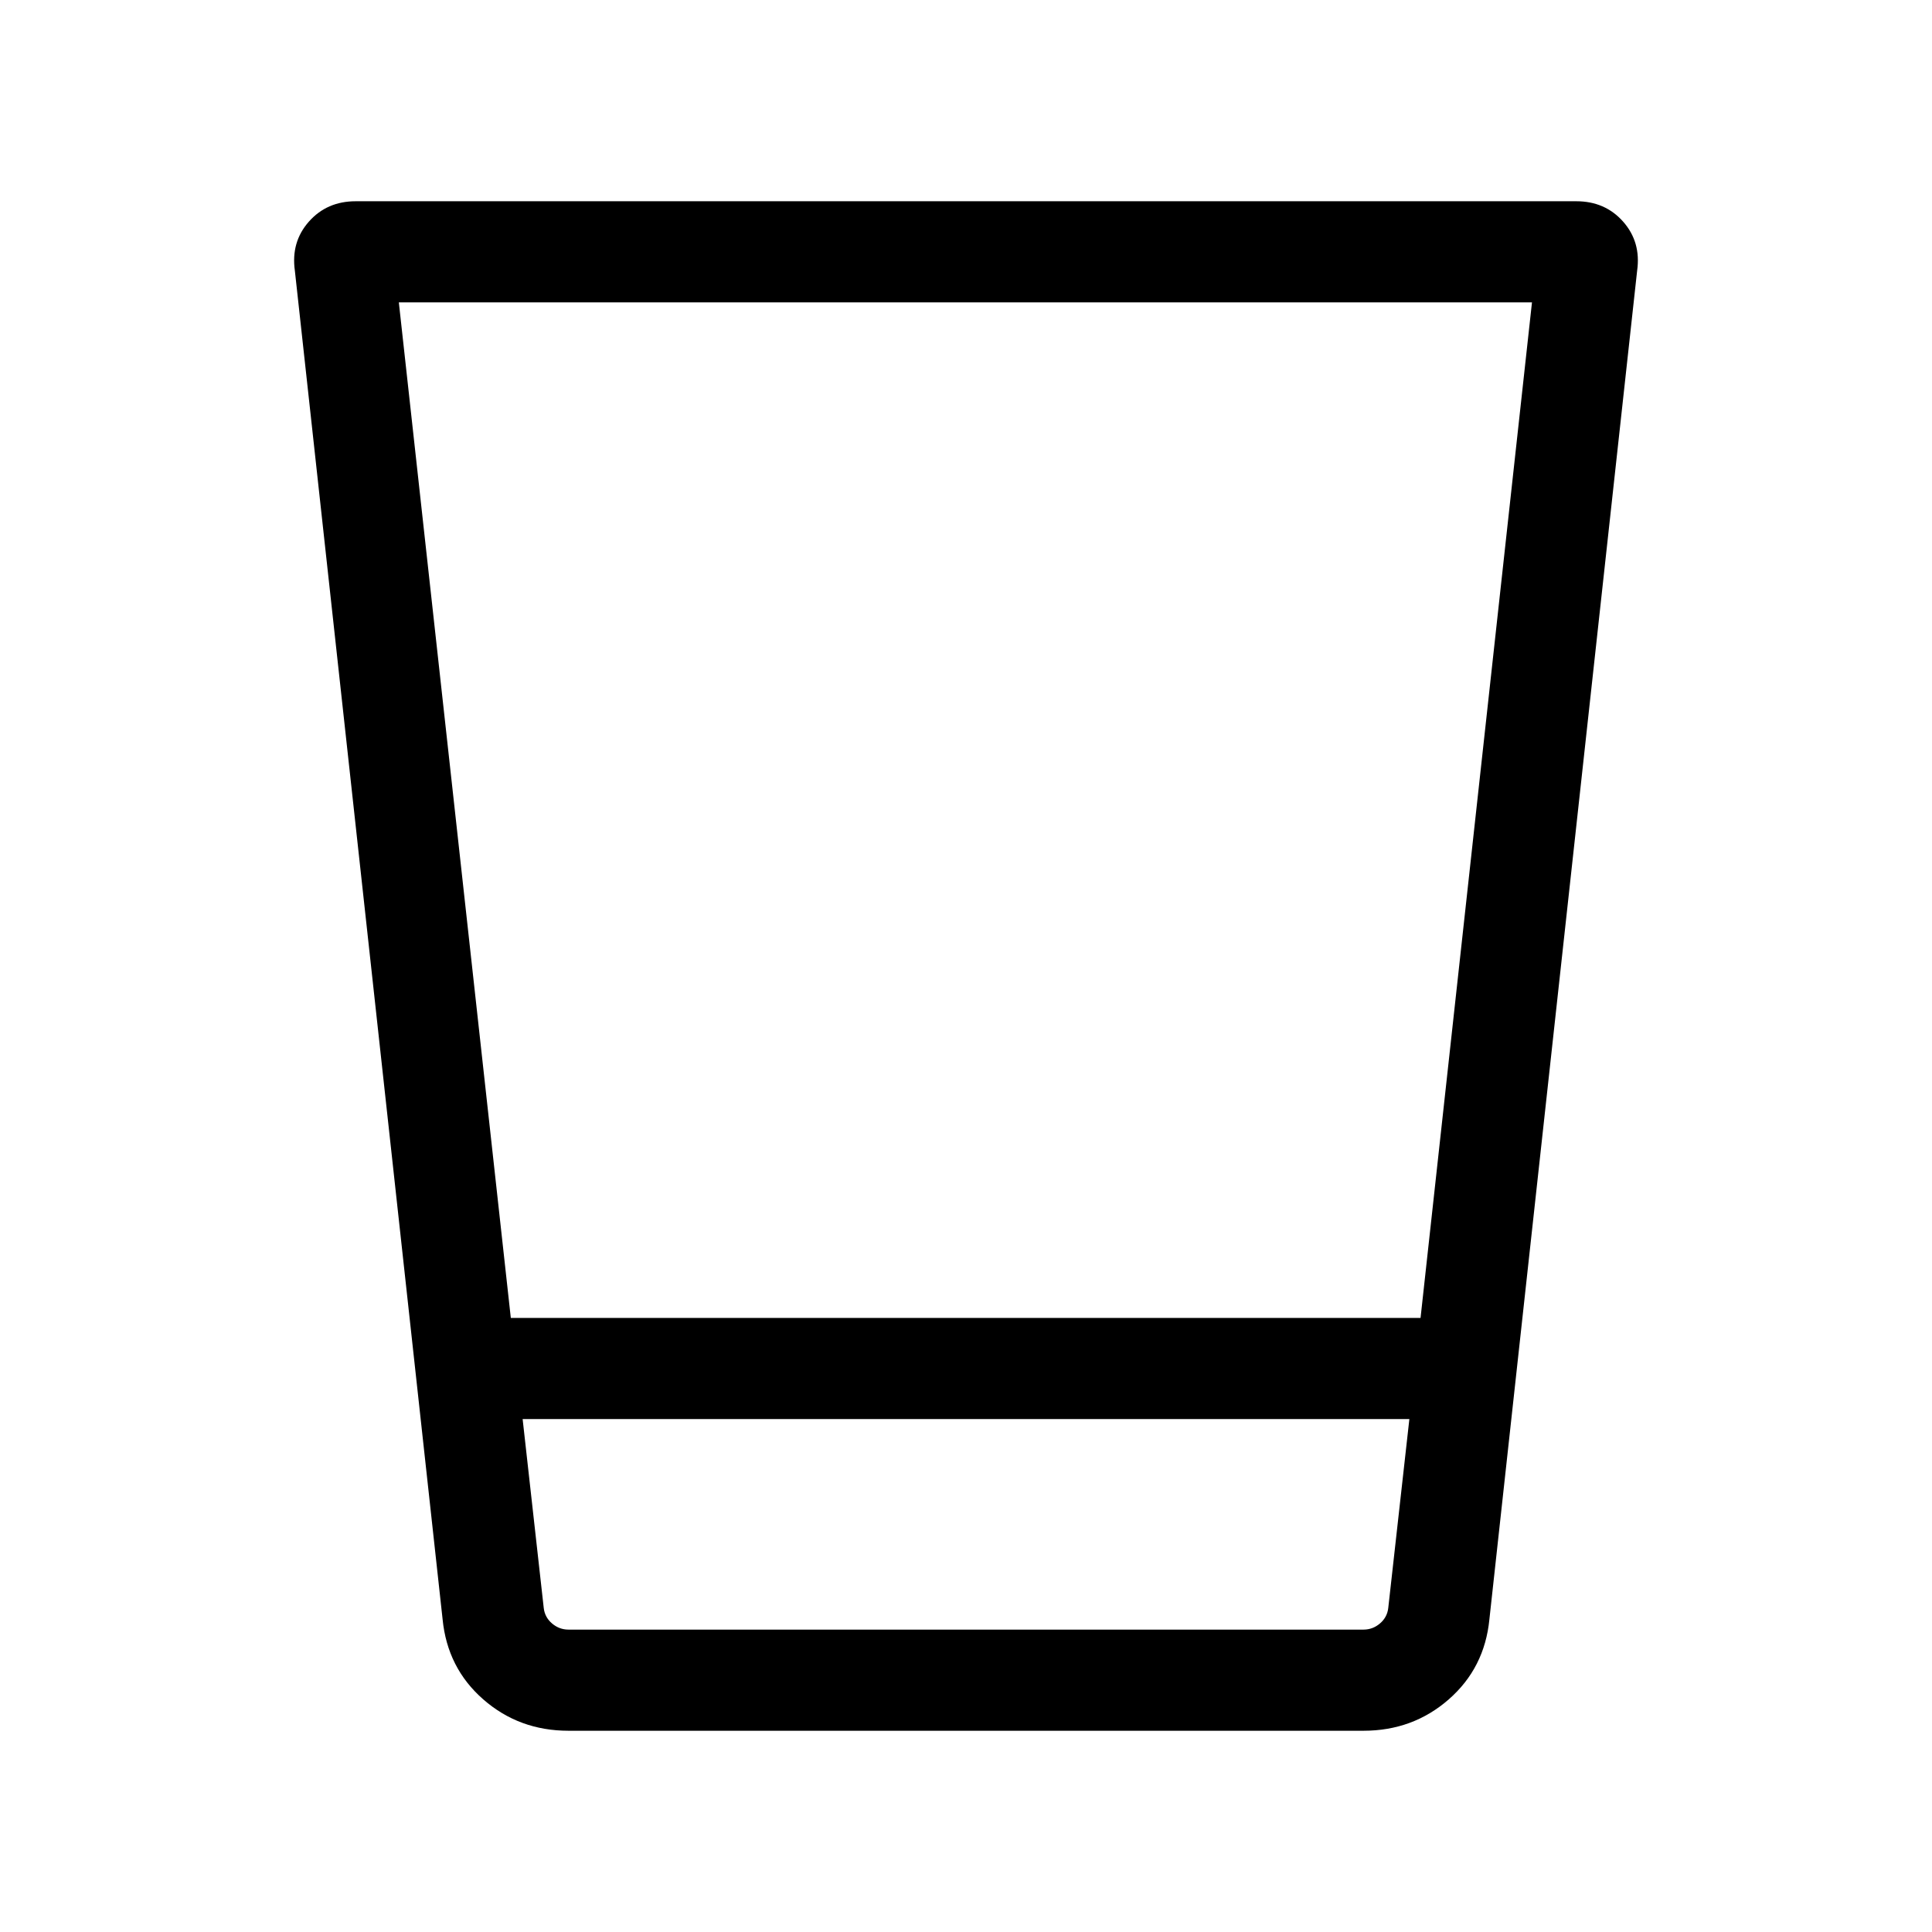 <svg xmlns="http://www.w3.org/2000/svg" height="40" viewBox="0 96 960 960" width="40"><path d="M282.488 955.999q-24.551 0-42.371-15.594-17.821-15.594-20.193-39.816l-73.41-670.101q-2-14.23 6.962-24.358 8.961-10.129 23.269-10.129h606.51q14.308 0 23.269 10.129 8.962 10.128 6.962 24.358l-73.41 670.101q-2.372 24.222-20.193 39.816-17.82 15.594-42.371 15.594H282.488Zm417.82-154.872H259.692l10.487 93.847q.513 4.615 4.103 7.693 3.59 3.077 8.206 3.077h395.024q4.616 0 8.206-3.077 3.59-3.078 4.103-7.693l10.487-93.847ZM198.179 246.256l55.642 504.617h452.041l55.369-504.617H198.179Zm490.872 659.488H270.949h418.102Z"/></svg>